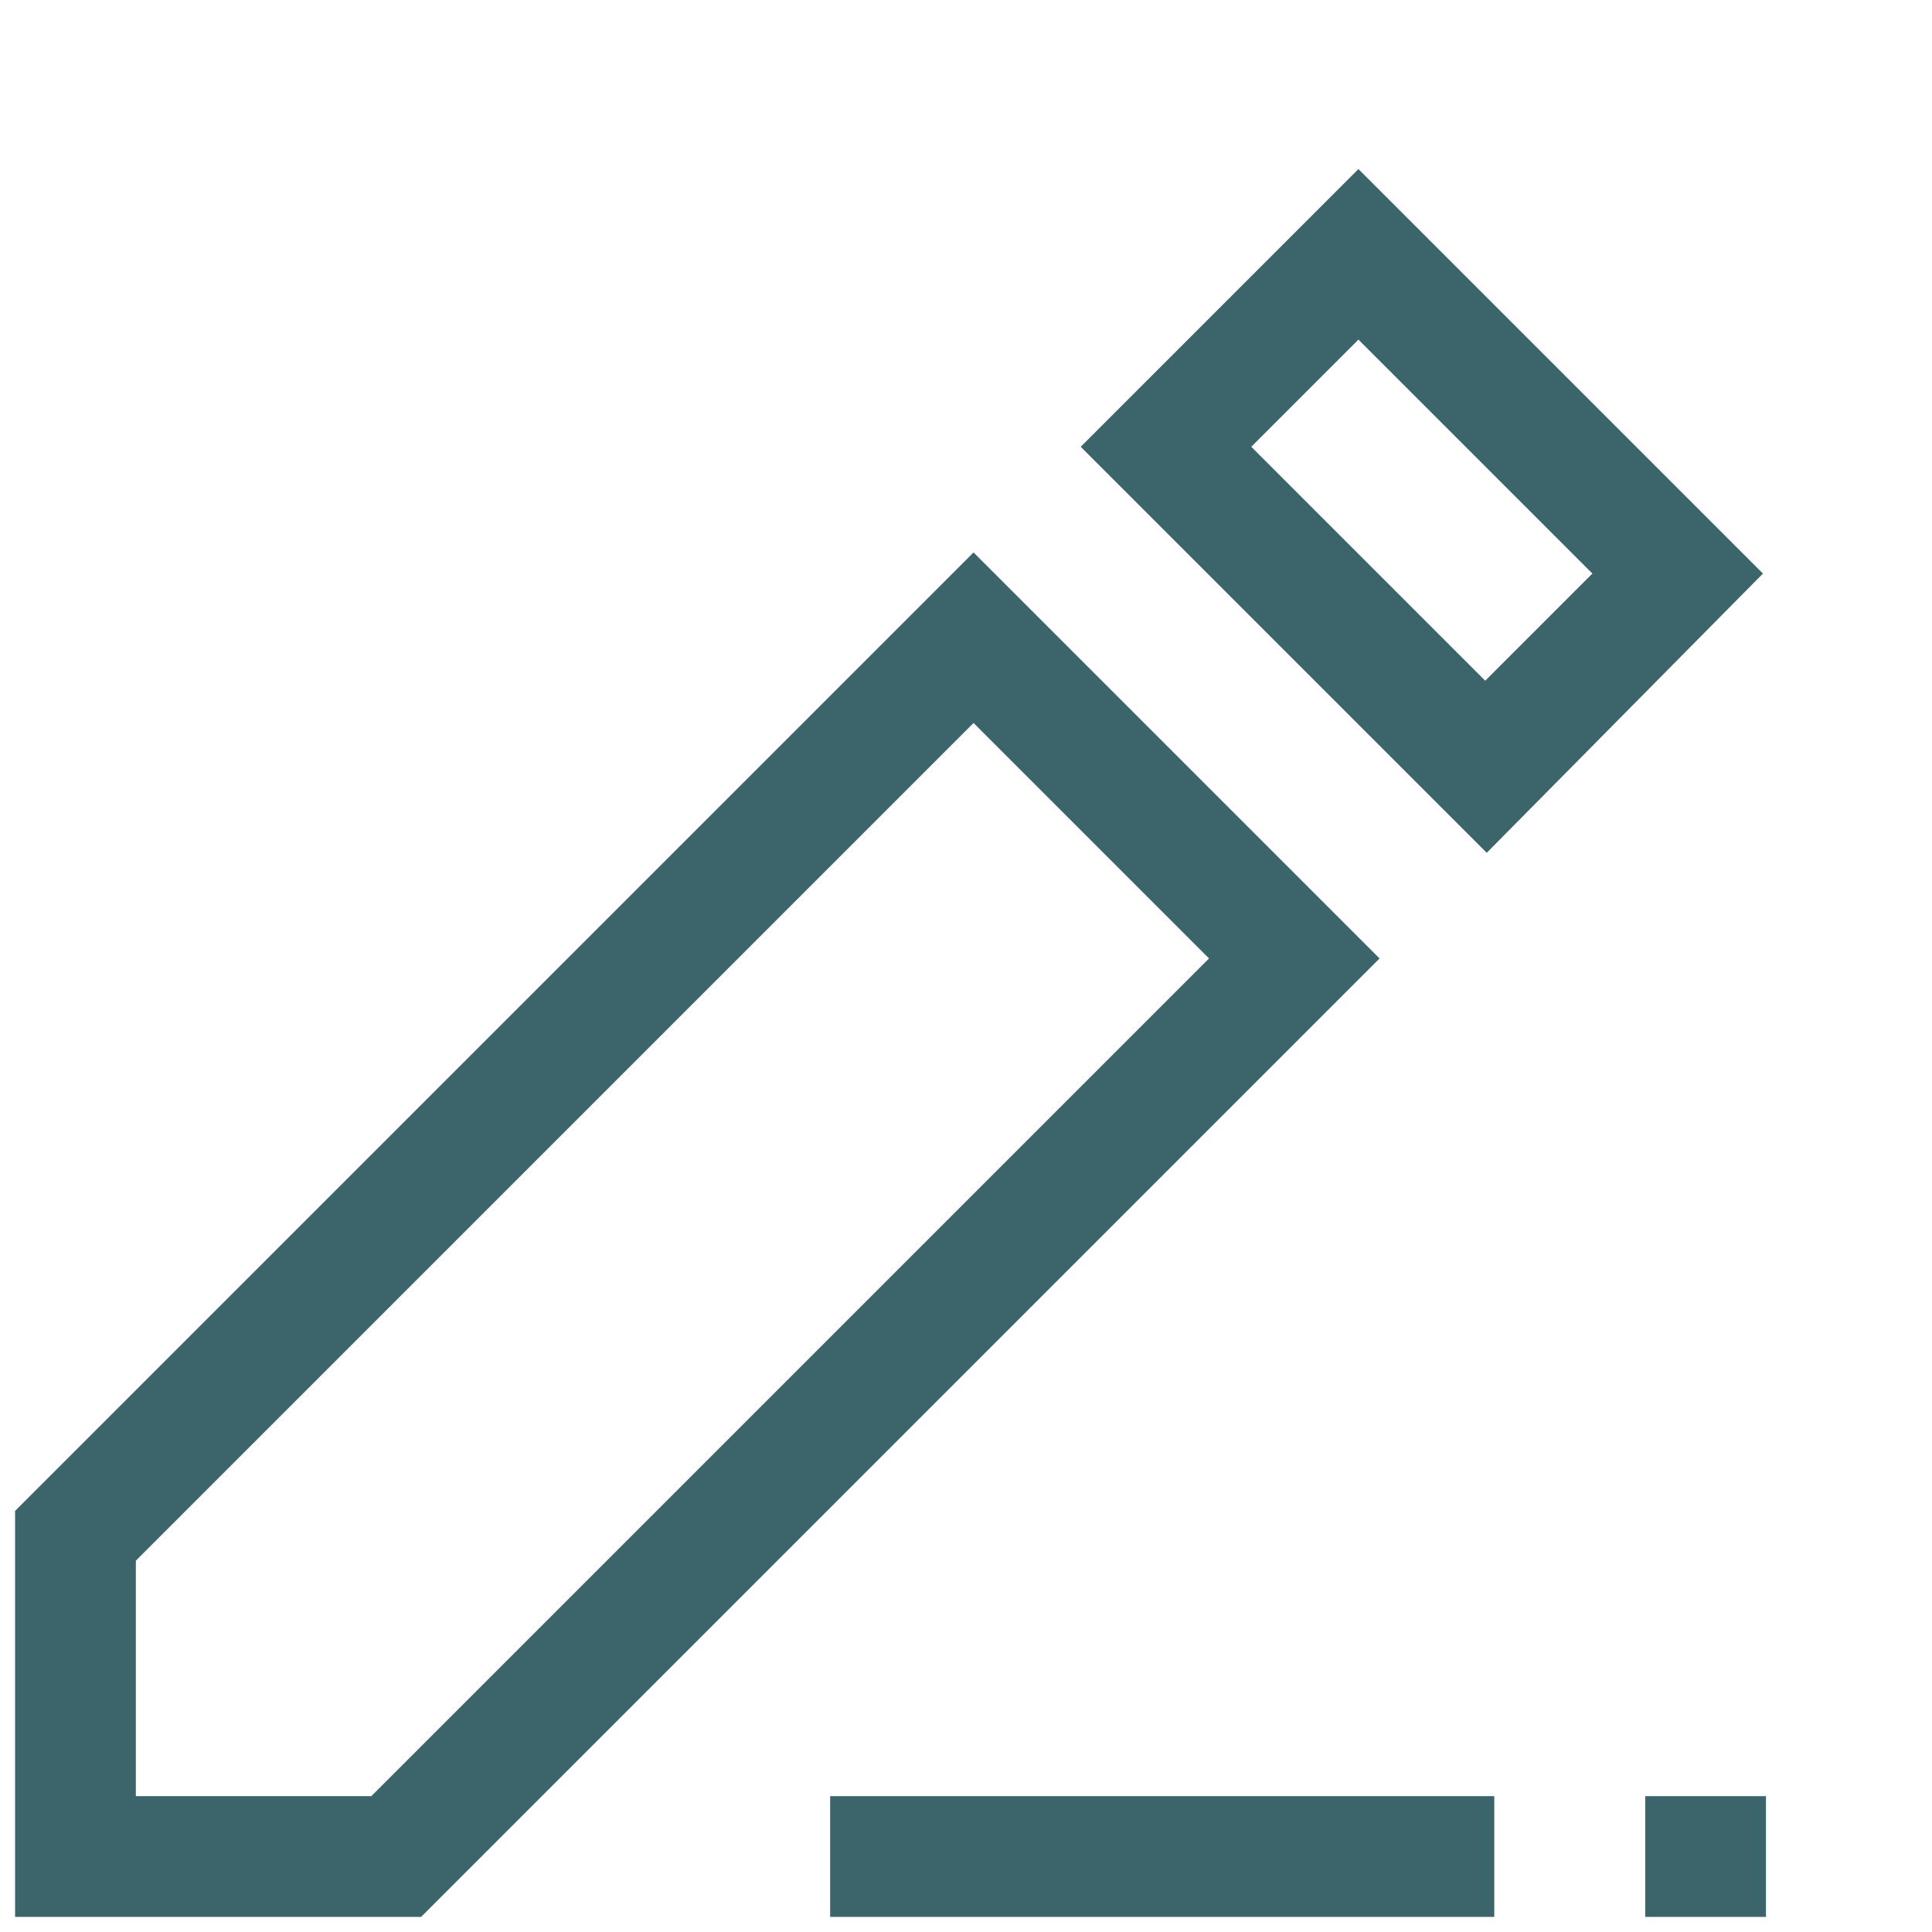 <?xml version="1.0" ?><svg  id="Layer_1" fill="rgb(60, 100, 107)" style="enable-background:new 0 0 128 128;" version="1.1" viewBox="0 0 128 128" xml:space="preserve" xmlns="http://www.w3.org/2000/svg" xmlns:xlink="http://www.w3.org/1999/xlink" ><g><path d="M91.4,63.5L64.5,36.6L1,100.1V127h26.9L91.4,63.5z M9,119v-15.6l55.5-55.5l15.6,15.6L24.6,119H9z"/><rect height="8" width="44" x="55" y="119"/><rect height="8" width="8" x="109" y="119"/><path d="M71.6,29.6l26.9,26.9L116.8,38L90,11.2L71.6,29.6z M98.4,45.1L82.9,29.6l7.1-7.1L105.5,38L98.4,45.1z"/></g></svg>